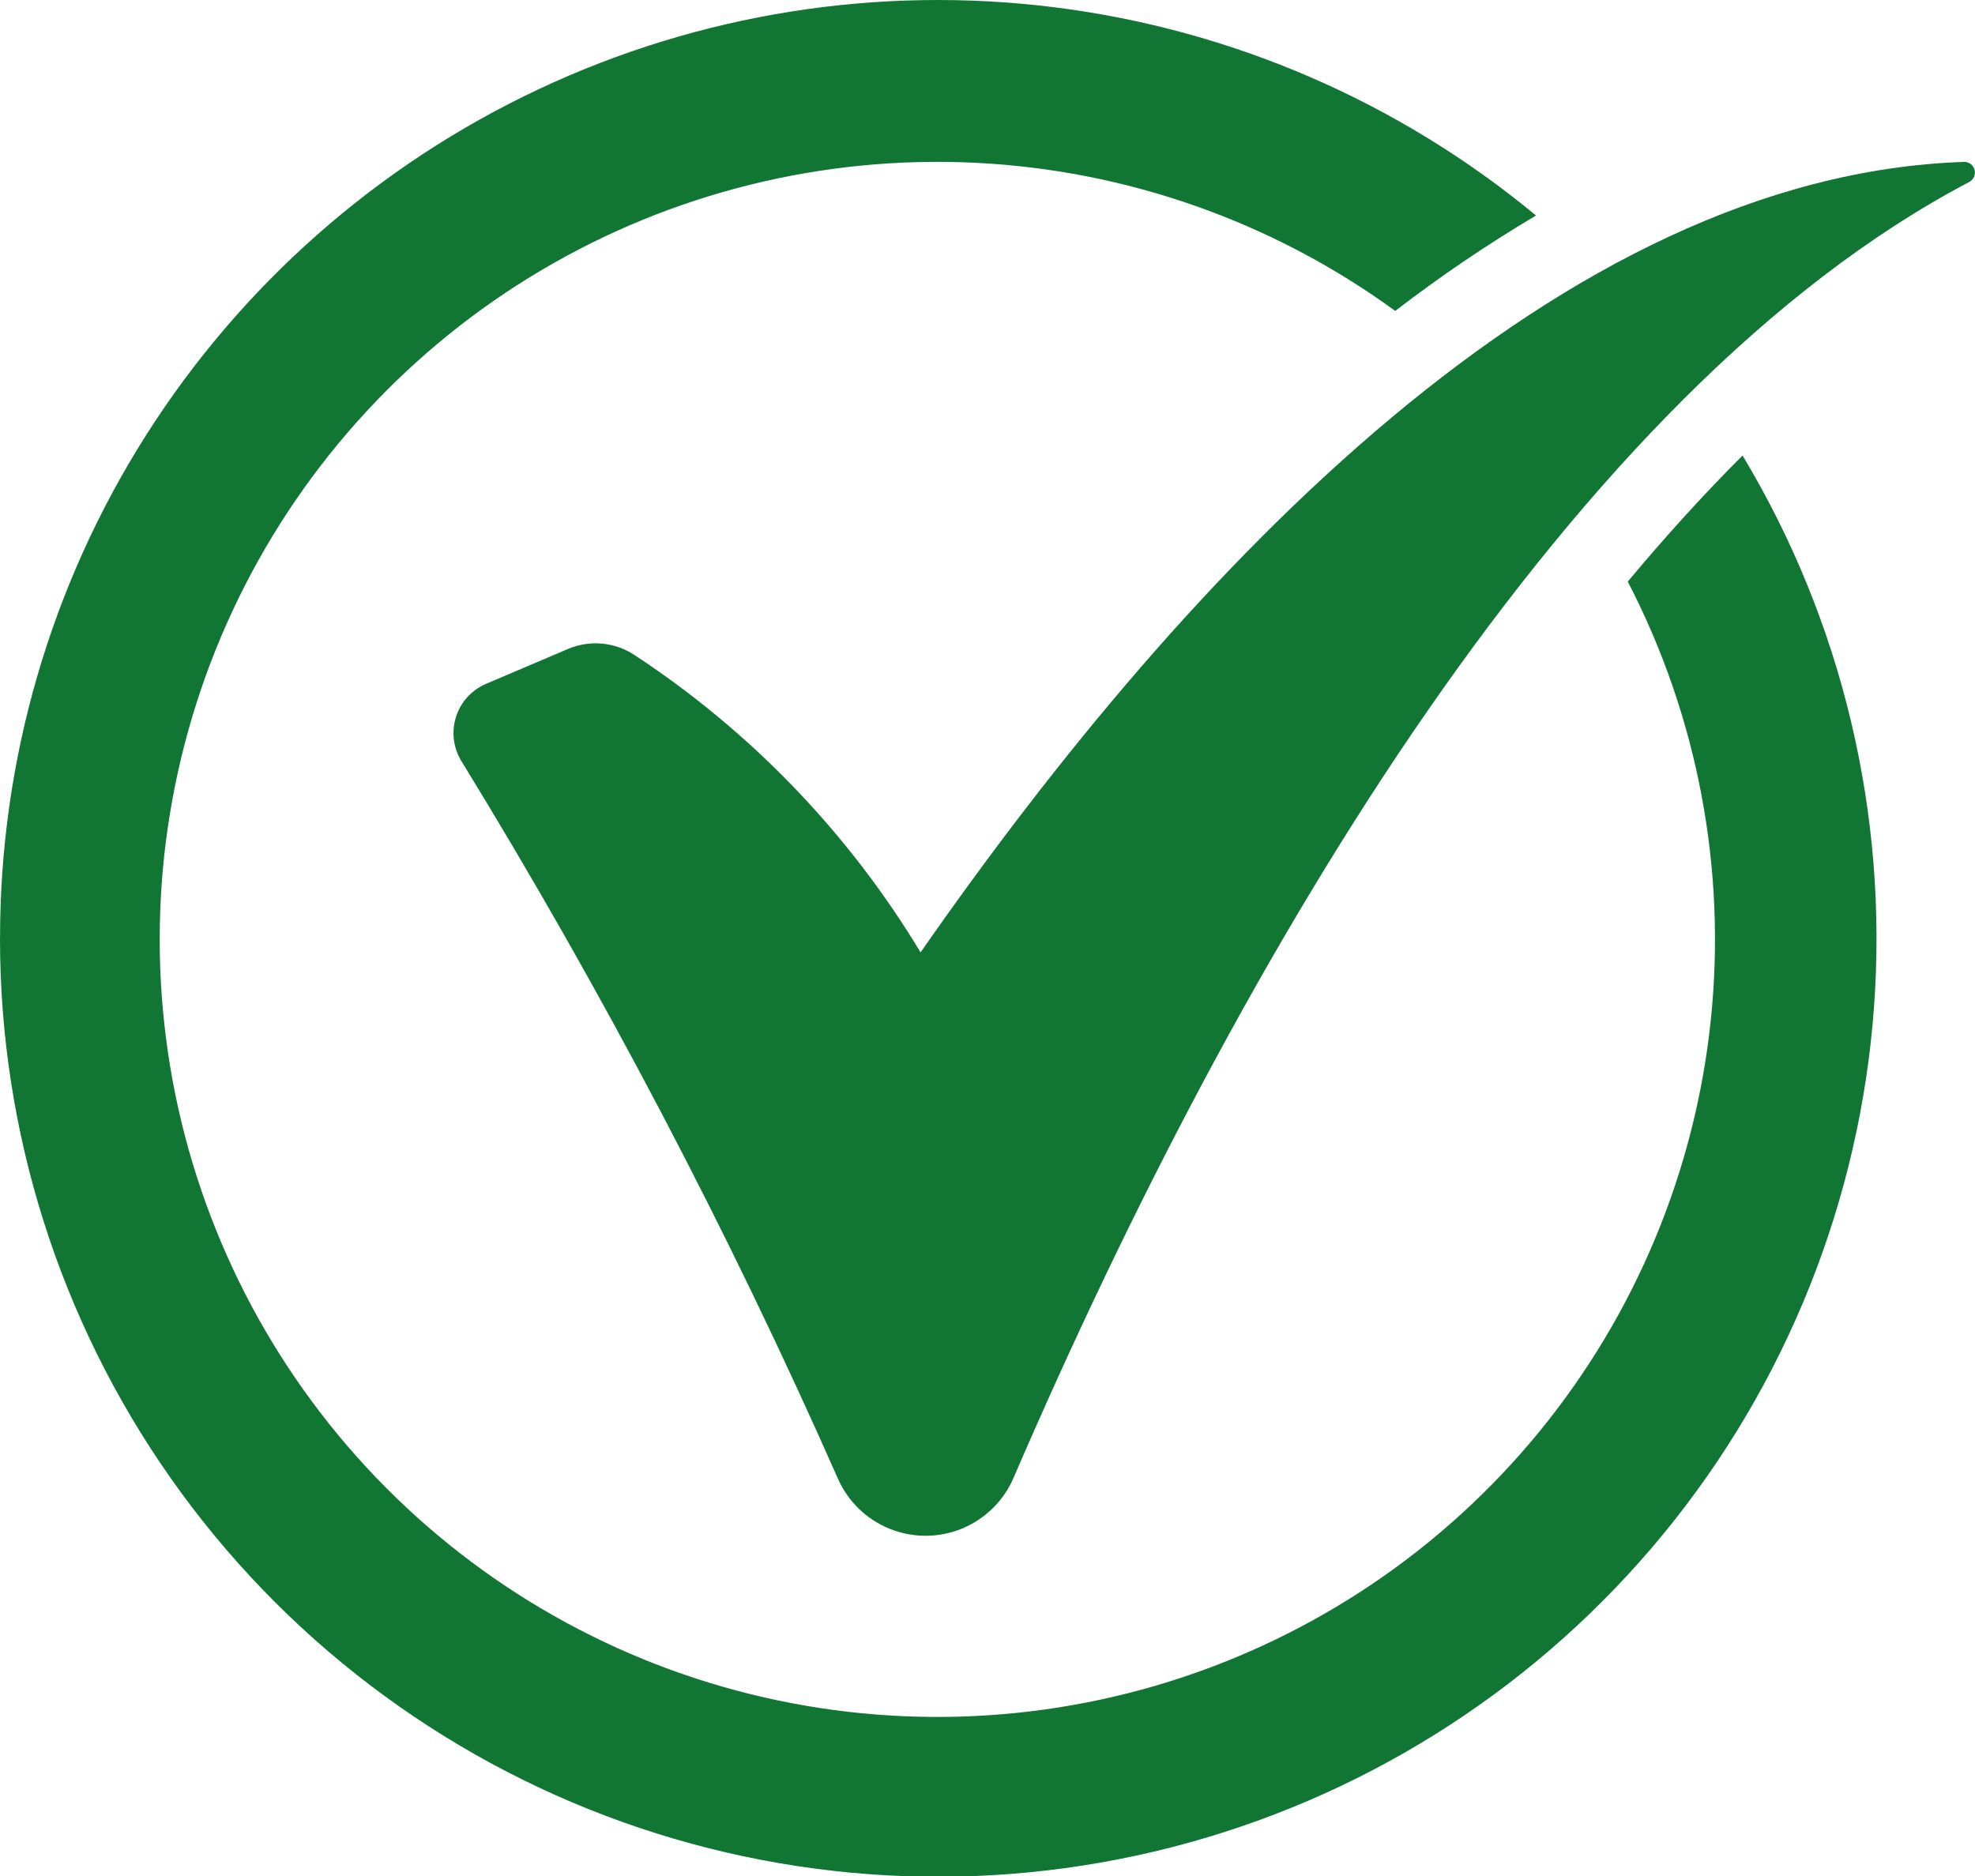 <svg xmlns="http://www.w3.org/2000/svg"
  xmlns:xlink="http://www.w3.org/1999/xlink" width="136.088" height="129.305" viewBox="0 0 136.088 129.305">
  <defs>
    <clipPath id="clip-path">
      <path id="Caminho_87" data-name="Caminho 87" d="M1427.788,1259.335a64.651,64.651,0,1,0,120.071-33.263q-3.961,3.959-7.909,8.689a53.584,53.584,0,1,1-16.022-18.652,97.027,97.027,0,0,1,9.7-6.576,64.62,64.62,0,0,0-105.837,49.8" fill="none"/>
    </clipPath>
    <linearGradient id="linear-gradient" x1="-11.042" y1="83.883" x2="-11.034" y2="83.883" gradientUnits="objectBoundingBox">
      <stop offset="0" stop-color="#117634"/>
      <stop offset="0.072" stop-color="#117634"/>
      <stop offset="0.177" stop-color="#117634"/>
      <stop offset="0.308" stop-color="#117634"/>
      <stop offset="0.491" stop-color="#117634"/>
      <stop offset="1" stop-color="#117634"/>
    </linearGradient>
    <clipPath id="clip-path-2">
      <path id="Caminho_88" data-name="Caminho 88" d="M1563.12,1205.838c-27.784.933-53.334,27.808-71.9,54.476a64.124,64.124,0,0,0-19.664-20.461,4.864,4.864,0,0,0-4.62-.454l-5.658,2.409a3.688,3.688,0,0,0-1.707,5.306,415.33,415.33,0,0,1,25.959,49.479,6.6,6.6,0,0,0,12.09-.052c15.7-36.4,38.524-74.947,65.854-89.316a.735.735,0,0,0-.33-1.388h-.029" fill="none"/>
    </clipPath>
    <linearGradient id="linear-gradient-2" x1="-13.791" y1="113.726" x2="-13.781" y2="113.726" xlink:href="#linear-gradient"/>
  </defs>
  <g id="Grupo_24" data-name="Grupo 24" transform="translate(-1427.788 -1194.681)">
    <g id="Grupo_21" data-name="Grupo 21">
      <g id="Grupo_20" data-name="Grupo 20" clip-path="url(#clip-path)">
        <rect id="Retângulo_5" data-name="Retângulo 5" width="129.303" height="129.305" transform="translate(1427.788 1194.682)" fill="url(#linear-gradient)"/>
      </g>
    </g>
    <g id="Grupo_23" data-name="Grupo 23">
      <g id="Grupo_22" data-name="Grupo 22" clip-path="url(#clip-path-2)">
        <rect id="Retângulo_6" data-name="Retângulo 6" width="105.752" height="95.276" transform="translate(1458.41 1205.837)" fill="url(#linear-gradient-2)"/>
      </g>
    </g>
  </g>
</svg>
